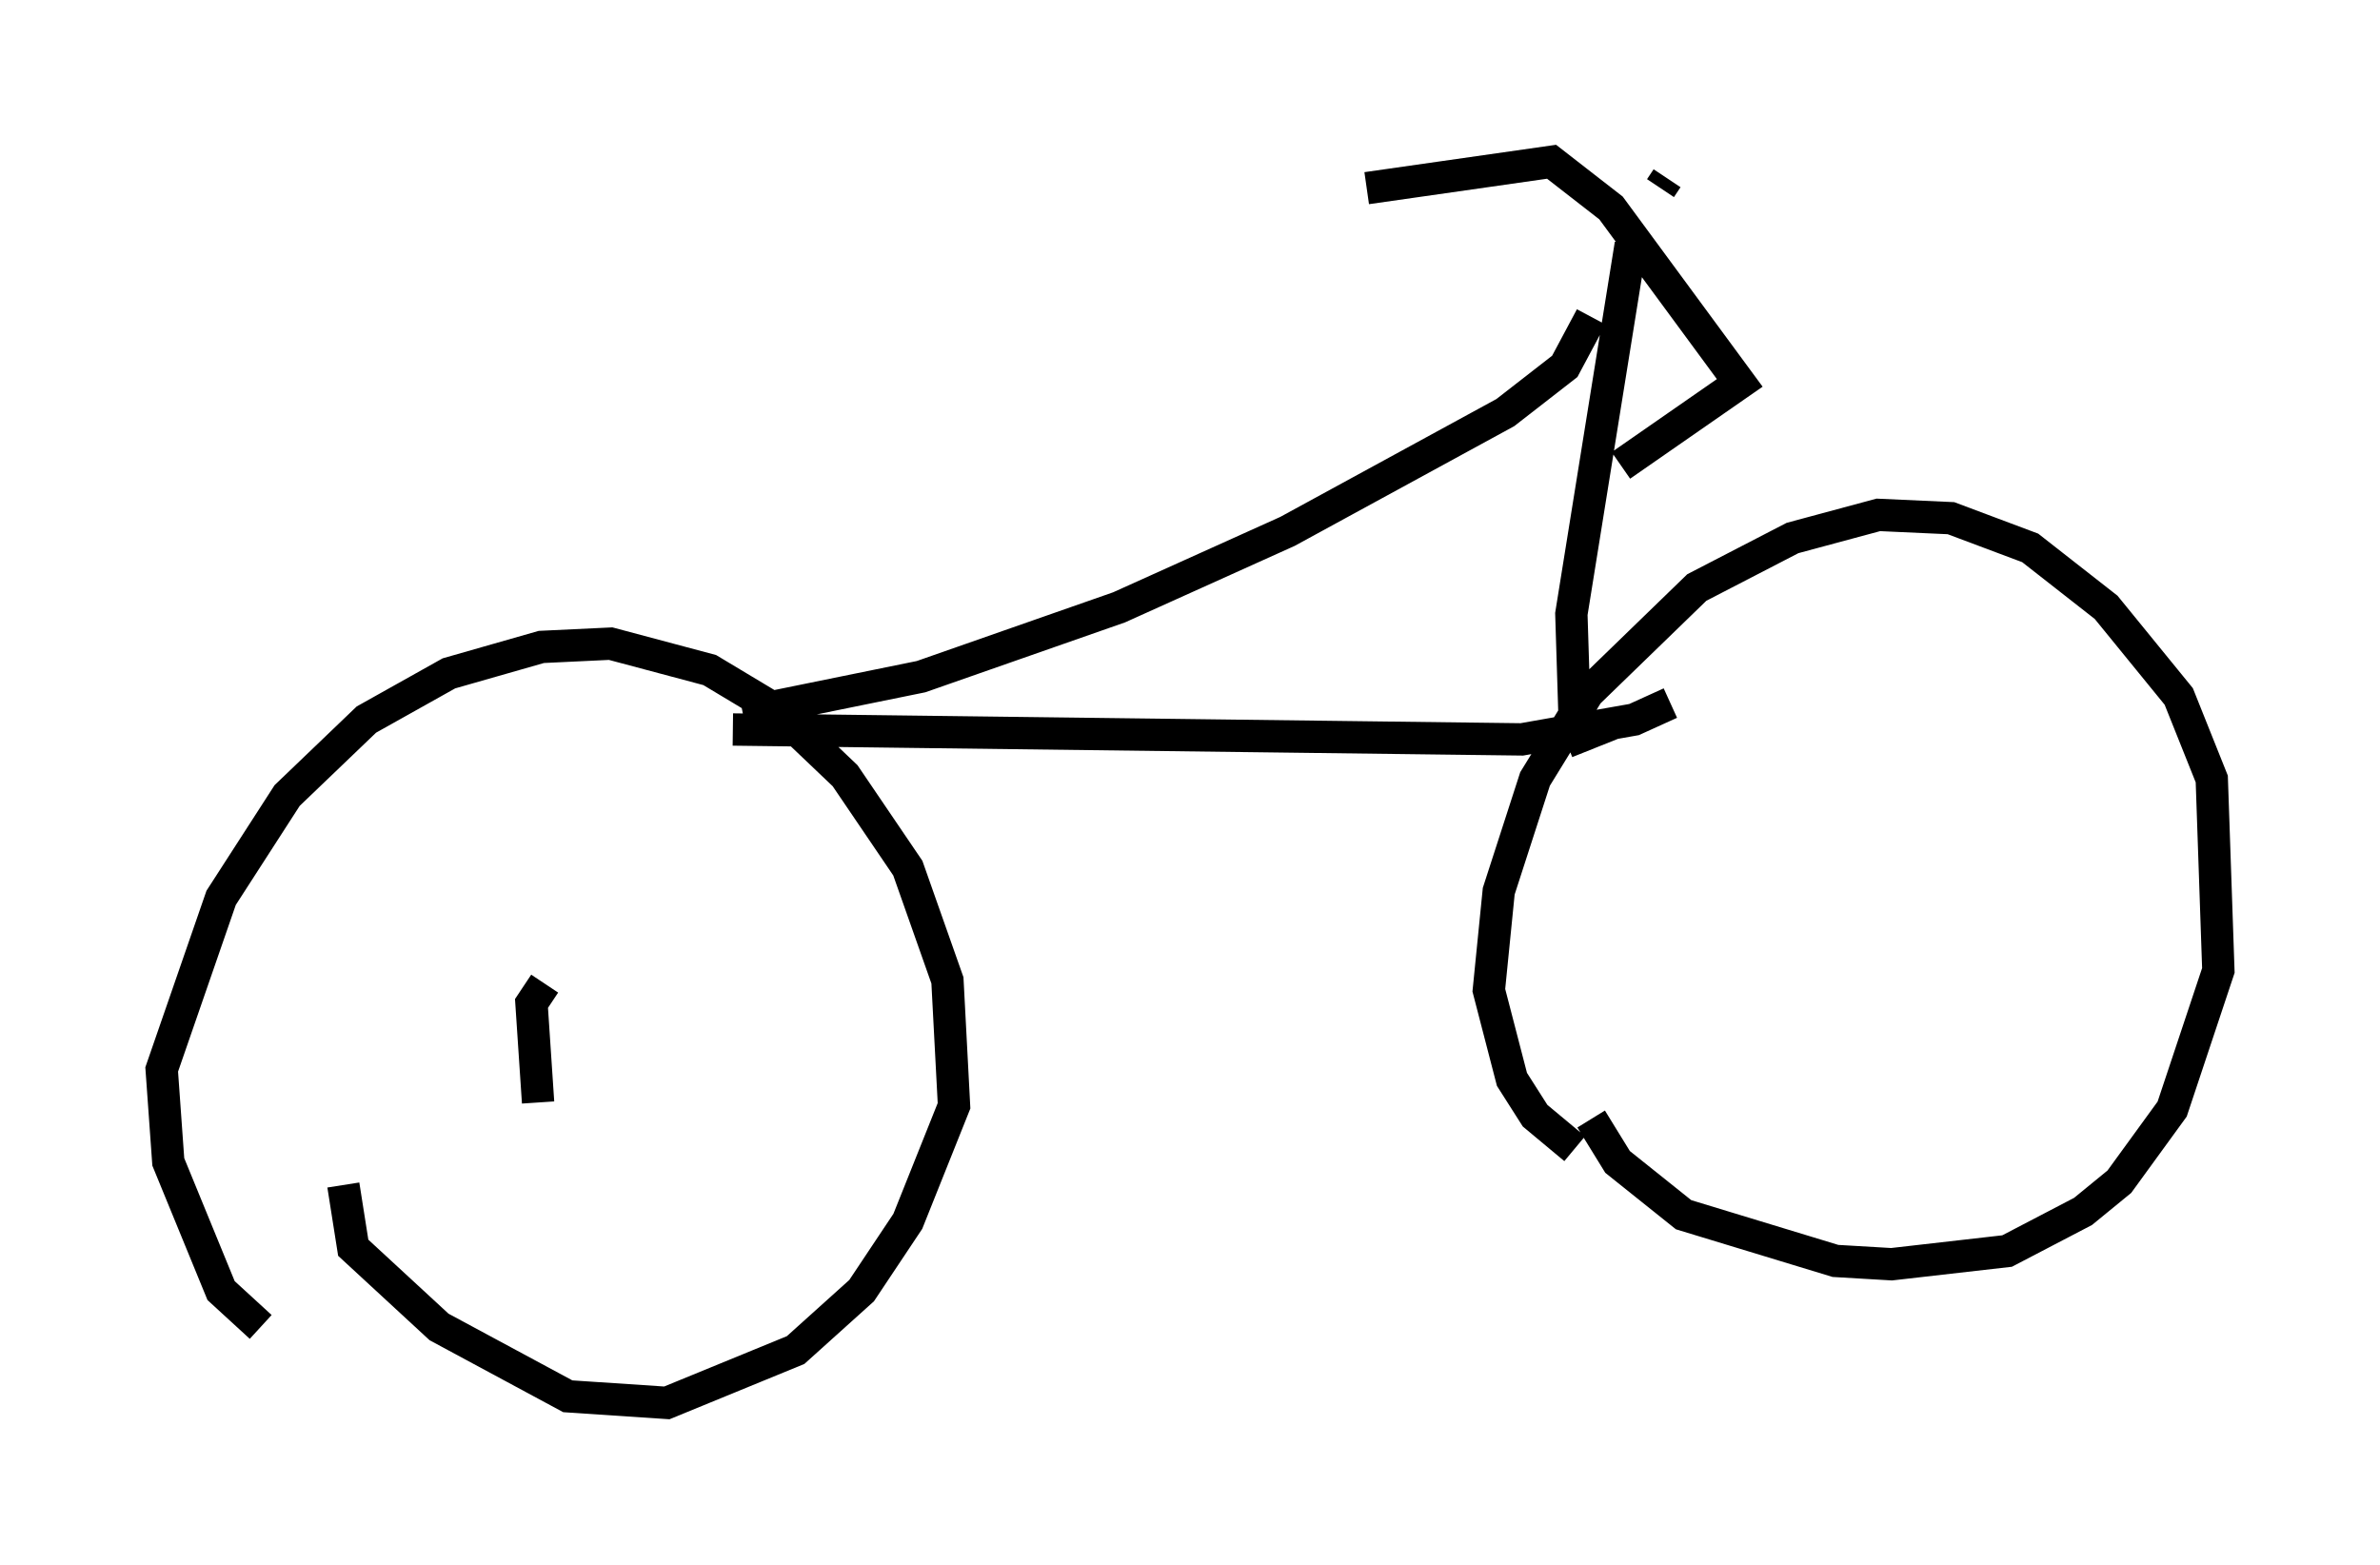 <?xml version="1.0" encoding="utf-8" ?>
<svg baseProfile="full" height="48.384" version="1.1" width="73.599" xmlns="http://www.w3.org/2000/svg" xmlns:ev="http://www.w3.org/2001/xml-events" xmlns:xlink="http://www.w3.org/1999/xlink"><defs /><rect fill="white" height="48.384" width="73.599" x="0" y="0" /><path d="M9.185, 41.444 m-1.123, -0.408 l-1.225, -1.123 -1.633, -3.981 l-0.204, -2.858 1.838, -5.308 l2.042, -3.165 2.45, -2.348 l2.552, -1.429 2.858, -0.817 l2.144, -0.102 3.063, 0.817 l2.042, 1.225 2.144, 2.042 l1.94, 2.858 1.225, 3.471 l0.204, 3.879 -1.429, 3.573 l-1.429, 2.144 -2.042, 1.838 l-3.981, 1.633 -3.063, -0.204 l-3.981, -2.144 -2.654, -2.45 l-0.306, -1.94 m38.078, -1.123 l-1.225, -1.021 -0.715, -1.123 l-0.715, -2.756 0.306, -3.063 l1.123, -3.471 1.633, -2.654 l3.369, -3.267 2.96, -1.531 l2.654, -0.715 2.246, 0.102 l2.45, 0.919 2.348, 1.838 l2.246, 2.756 1.021, 2.552 l0.204, 5.921 -1.429, 4.288 l-1.633, 2.246 -1.123, 0.919 l-2.348, 1.225 -3.573, 0.408 l-1.735, -0.102 -4.696, -1.429 l-2.042, -1.633 -0.817, -1.327 m2.348, -29.094 l-0.204, 0.306 m-28.686, 16.742 l24.398, 0.306 3.471, -0.613 l1.123, -0.51 m-1.735, 0.613 l-1.021, 0.408 -0.204, -0.51 l-0.102, -3.267 1.838, -11.433 m-8.167, -1.735 l5.717, -0.817 1.838, 1.429 l3.981, 5.41 -3.675, 2.552 m-0.919, -4.594 l-0.817, 1.531 -1.838, 1.429 l-6.738, 3.675 -5.206, 2.348 l-6.125, 2.144 -5.513, 1.123 m-6.329, 12.046 l-0.204, -3.063 0.408, -0.613 " fill="none" stroke="black" stroke-width="1" /></svg>